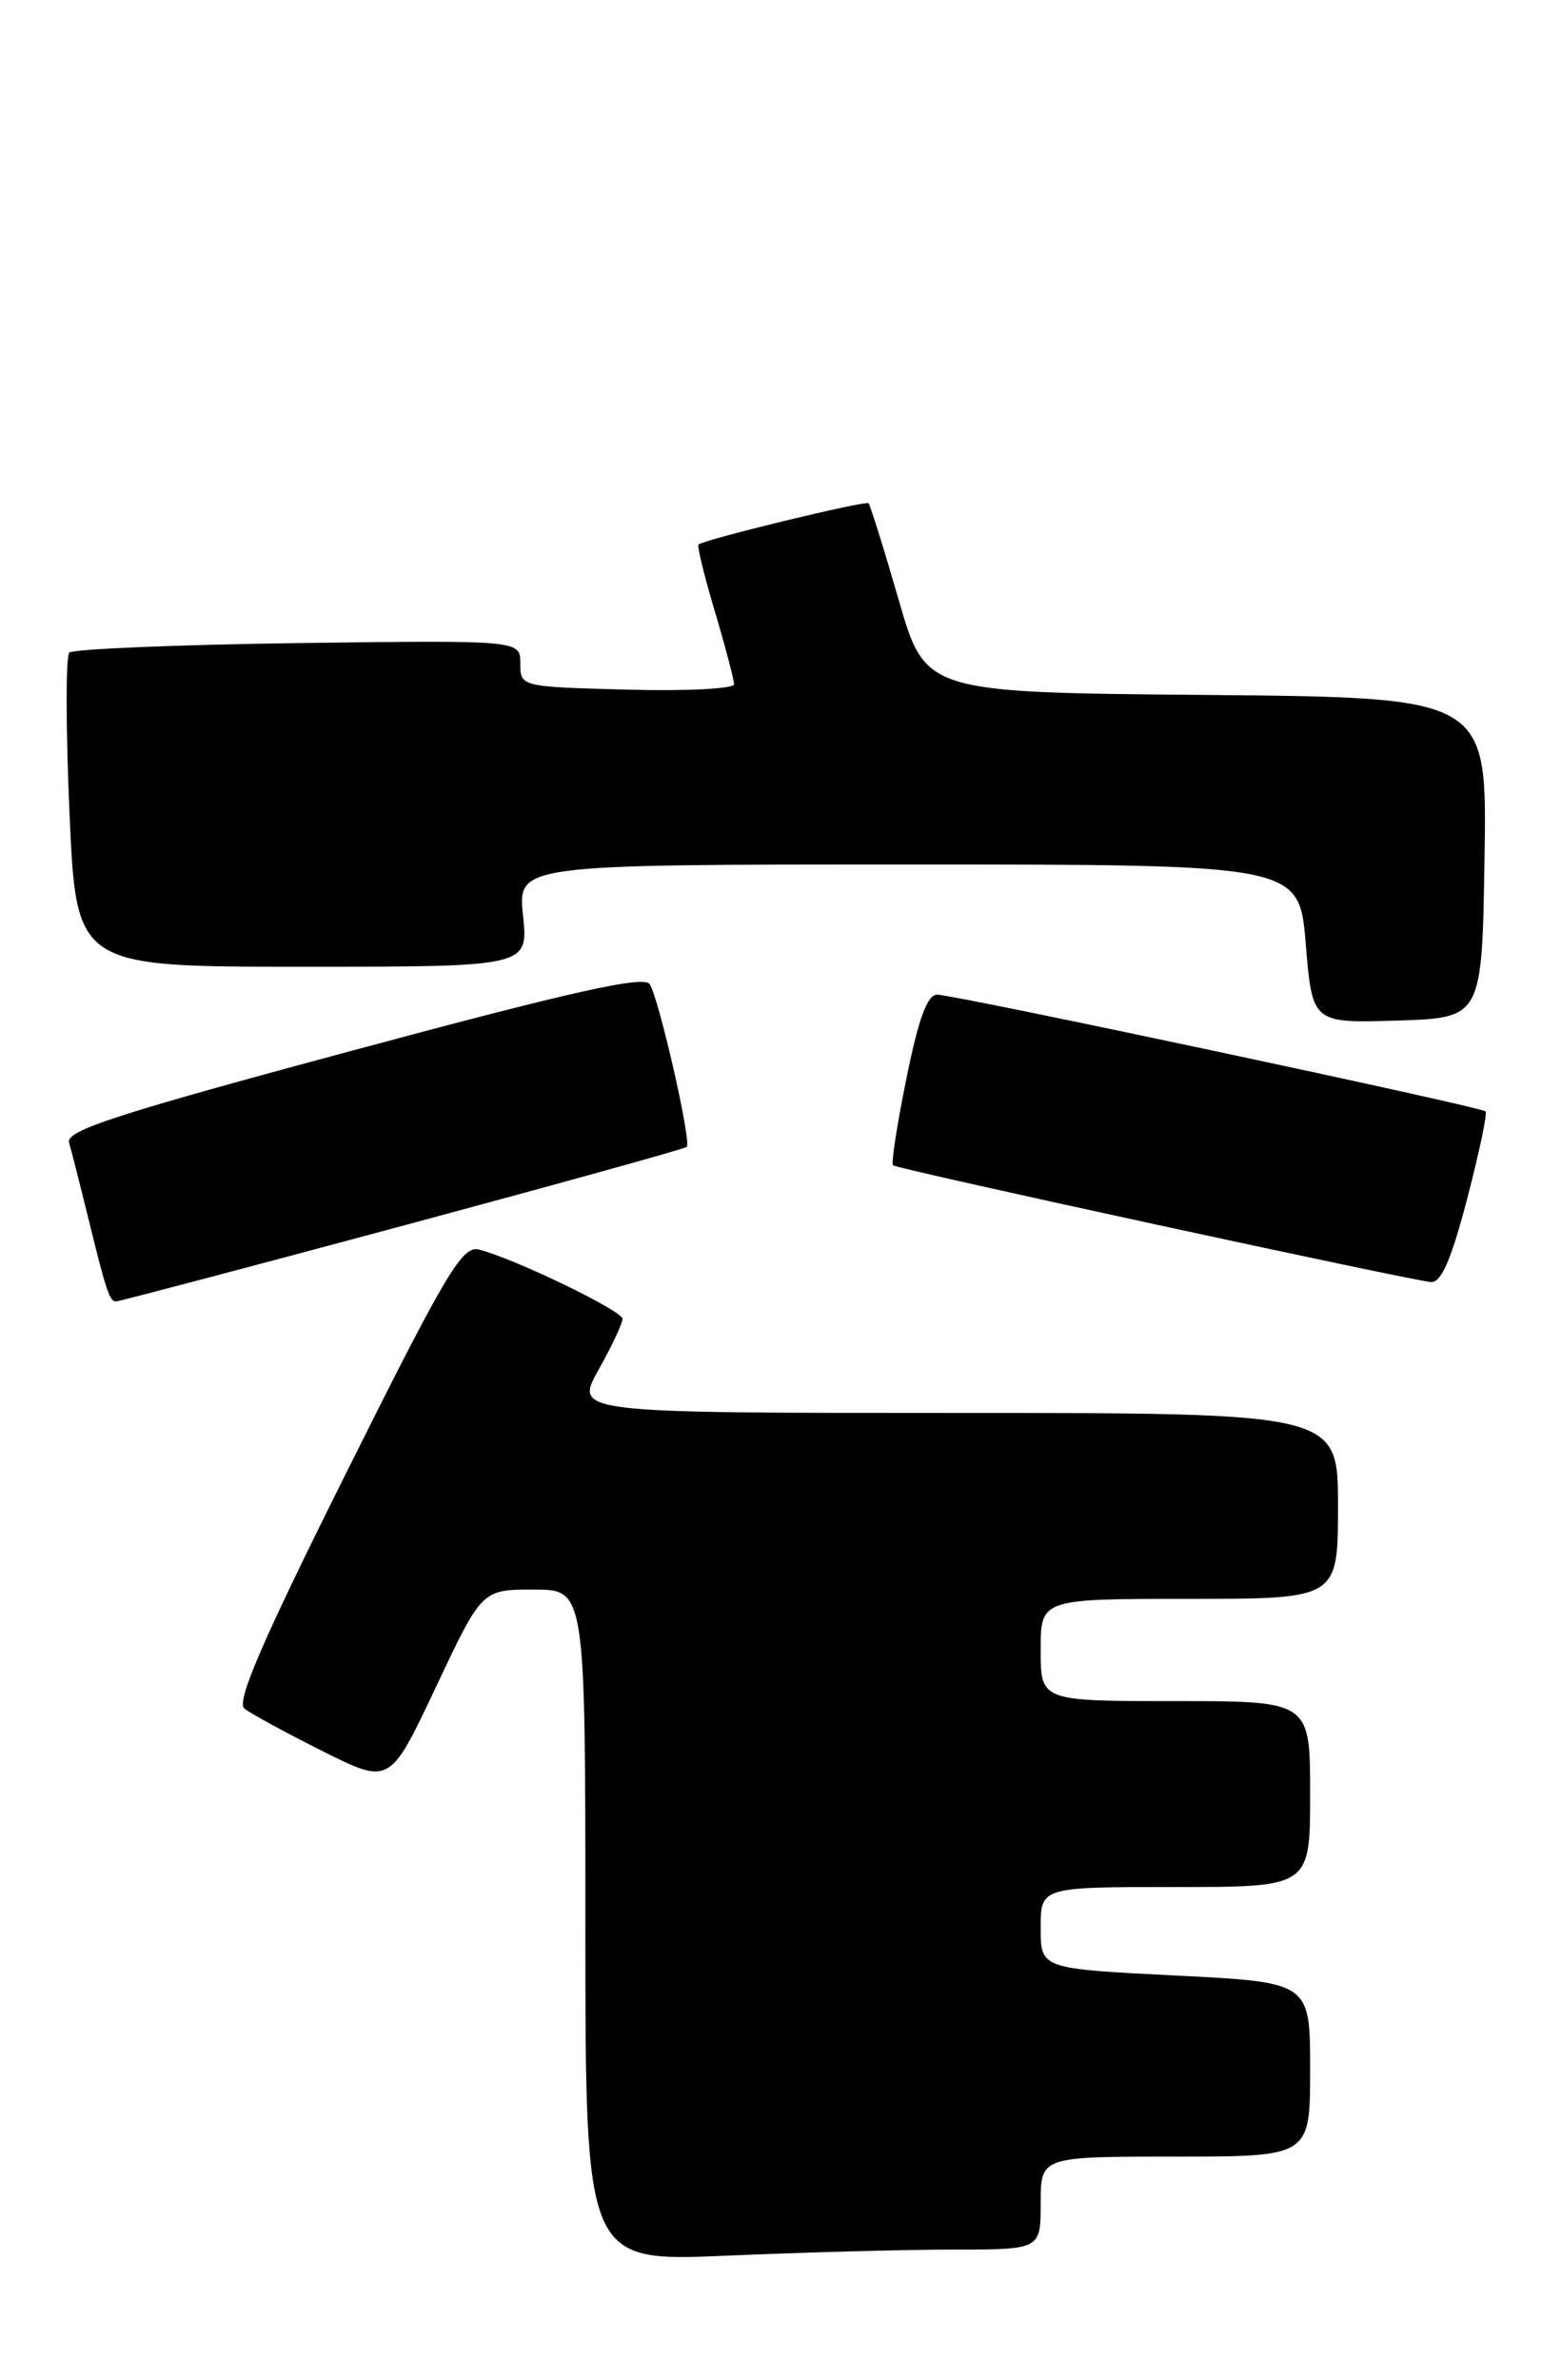 <?xml version="1.0" encoding="UTF-8" standalone="no"?>
<!DOCTYPE svg PUBLIC "-//W3C//DTD SVG 1.1//EN" "http://www.w3.org/Graphics/SVG/1.1/DTD/svg11.dtd" >
<svg xmlns="http://www.w3.org/2000/svg" xmlns:xlink="http://www.w3.org/1999/xlink" version="1.1" viewBox="0 0 168 256">
 <g >
 <path fill="currentColor"
d=" M 102.66 242.00 C 112.00 242.00 112.00 242.00 112.00 237.00 C 112.00 232.00 112.00 232.00 126.50 232.00 C 141.00 232.00 141.00 232.00 141.00 222.62 C 141.00 213.24 141.00 213.24 126.50 212.52 C 112.00 211.79 112.00 211.79 112.00 207.40 C 112.00 203.00 112.00 203.00 126.50 203.00 C 141.00 203.00 141.00 203.00 141.00 193.00 C 141.00 183.00 141.00 183.00 126.50 183.00 C 112.00 183.00 112.00 183.00 112.00 177.50 C 112.00 172.00 112.00 172.00 128.00 172.00 C 144.00 172.00 144.00 172.00 144.00 162.00 C 144.00 152.00 144.00 152.00 102.91 152.00 C 61.83 152.00 61.83 152.00 64.41 147.37 C 65.84 144.83 67.00 142.36 67.00 141.88 C 67.00 141.01 55.28 135.35 51.53 134.42 C 49.75 133.98 48.01 136.90 37.30 158.37 C 28.20 176.60 25.40 183.08 26.30 183.80 C 26.96 184.33 30.75 186.40 34.73 188.39 C 41.95 192.00 41.95 192.00 46.91 181.50 C 51.86 171.00 51.86 171.00 57.43 171.00 C 63.00 171.00 63.00 171.00 63.00 207.16 C 63.00 243.31 63.00 243.31 78.16 242.66 C 86.50 242.30 97.52 242.00 102.66 242.00 Z  M 43.28 131.88 C 59.90 127.41 73.69 123.59 73.91 123.38 C 74.45 122.90 70.95 107.54 69.93 105.88 C 69.33 104.92 61.82 106.59 38.06 112.98 C 12.50 119.86 7.06 121.62 7.43 122.92 C 7.69 123.79 8.61 127.42 9.49 131.00 C 11.45 138.99 11.79 140.00 12.50 140.00 C 12.81 140.00 26.66 136.35 43.28 131.88 Z  M 157.90 128.96 C 159.20 123.99 160.09 119.76 159.88 119.56 C 159.36 119.06 102.69 107.00 100.86 107.00 C 99.80 107.00 98.86 109.56 97.55 116.03 C 96.54 120.99 95.89 125.19 96.11 125.36 C 96.64 125.79 152.11 137.81 154.02 137.92 C 155.12 137.98 156.20 135.47 157.90 128.96 Z  M 159.77 92.26 C 160.05 75.03 160.05 75.03 129.82 74.76 C 99.59 74.50 99.59 74.50 96.71 64.50 C 95.12 59.00 93.66 54.34 93.47 54.14 C 93.16 53.82 75.99 57.99 75.18 58.57 C 75.00 58.70 75.79 61.94 76.93 65.76 C 78.07 69.59 79.00 73.12 79.00 73.61 C 79.00 74.10 73.83 74.36 67.50 74.19 C 56.00 73.88 56.00 73.88 56.00 71.37 C 56.00 68.87 56.00 68.87 32.08 69.18 C 18.93 69.36 7.85 69.82 7.46 70.21 C 7.07 70.60 7.08 78.36 7.48 87.46 C 8.21 104.00 8.21 104.00 32.53 104.00 C 56.86 104.00 56.86 104.00 56.29 98.50 C 55.72 93.00 55.72 93.00 97.77 93.00 C 139.82 93.00 139.82 93.00 140.53 101.54 C 141.24 110.07 141.24 110.07 150.37 109.79 C 159.50 109.50 159.50 109.50 159.77 92.26 Z "/>
</g>
</svg>